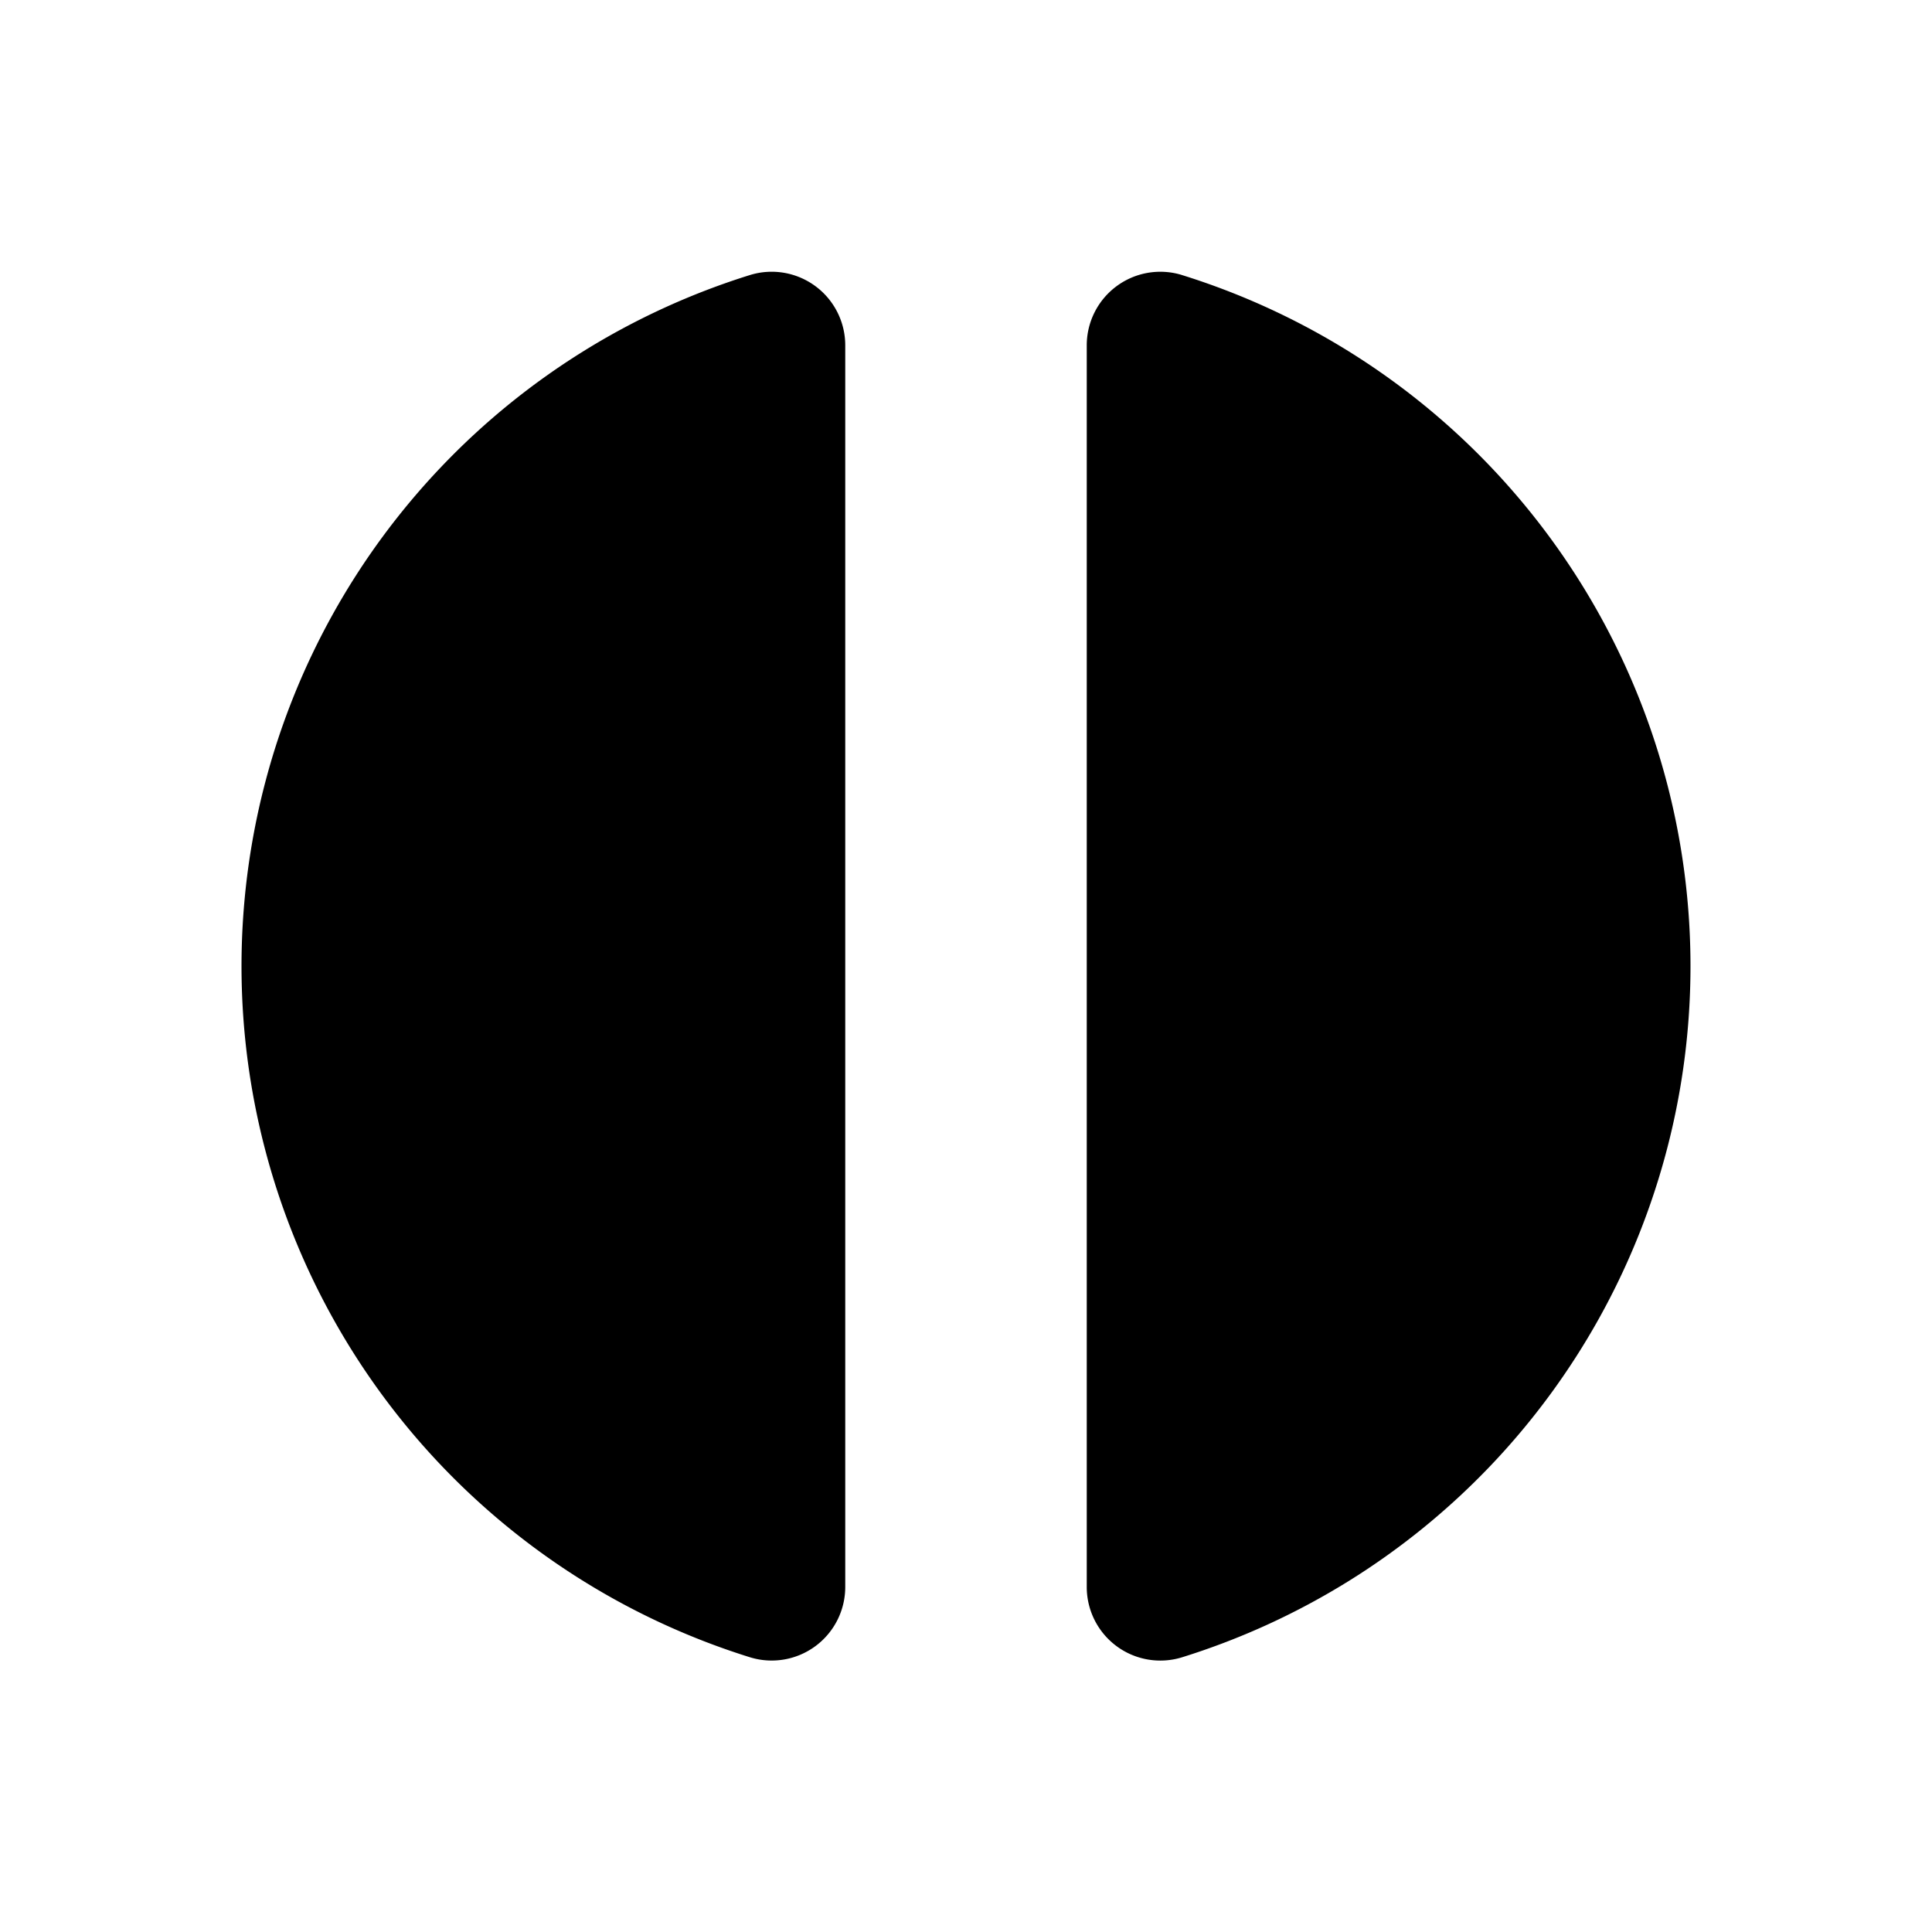 <svg id="Layer_1" data-name="Layer 1" xmlns="http://www.w3.org/2000/svg" width="64" height="64" viewBox="0 0 64 64">
  <title>Icons 400</title>
  <path d="M24.856,9.107a23.981,23.981,0,0,0,0,45.796A2.437,2.437,0,0,0,28,52.566V11.445A2.437,2.437,0,0,0,24.856,9.107Zm14.287,0A2.437,2.437,0,0,0,36,11.445V52.566a2.437,2.437,0,0,0,3.144,2.338,23.981,23.981,0,0,0,0-45.796Z"/>
</svg>

